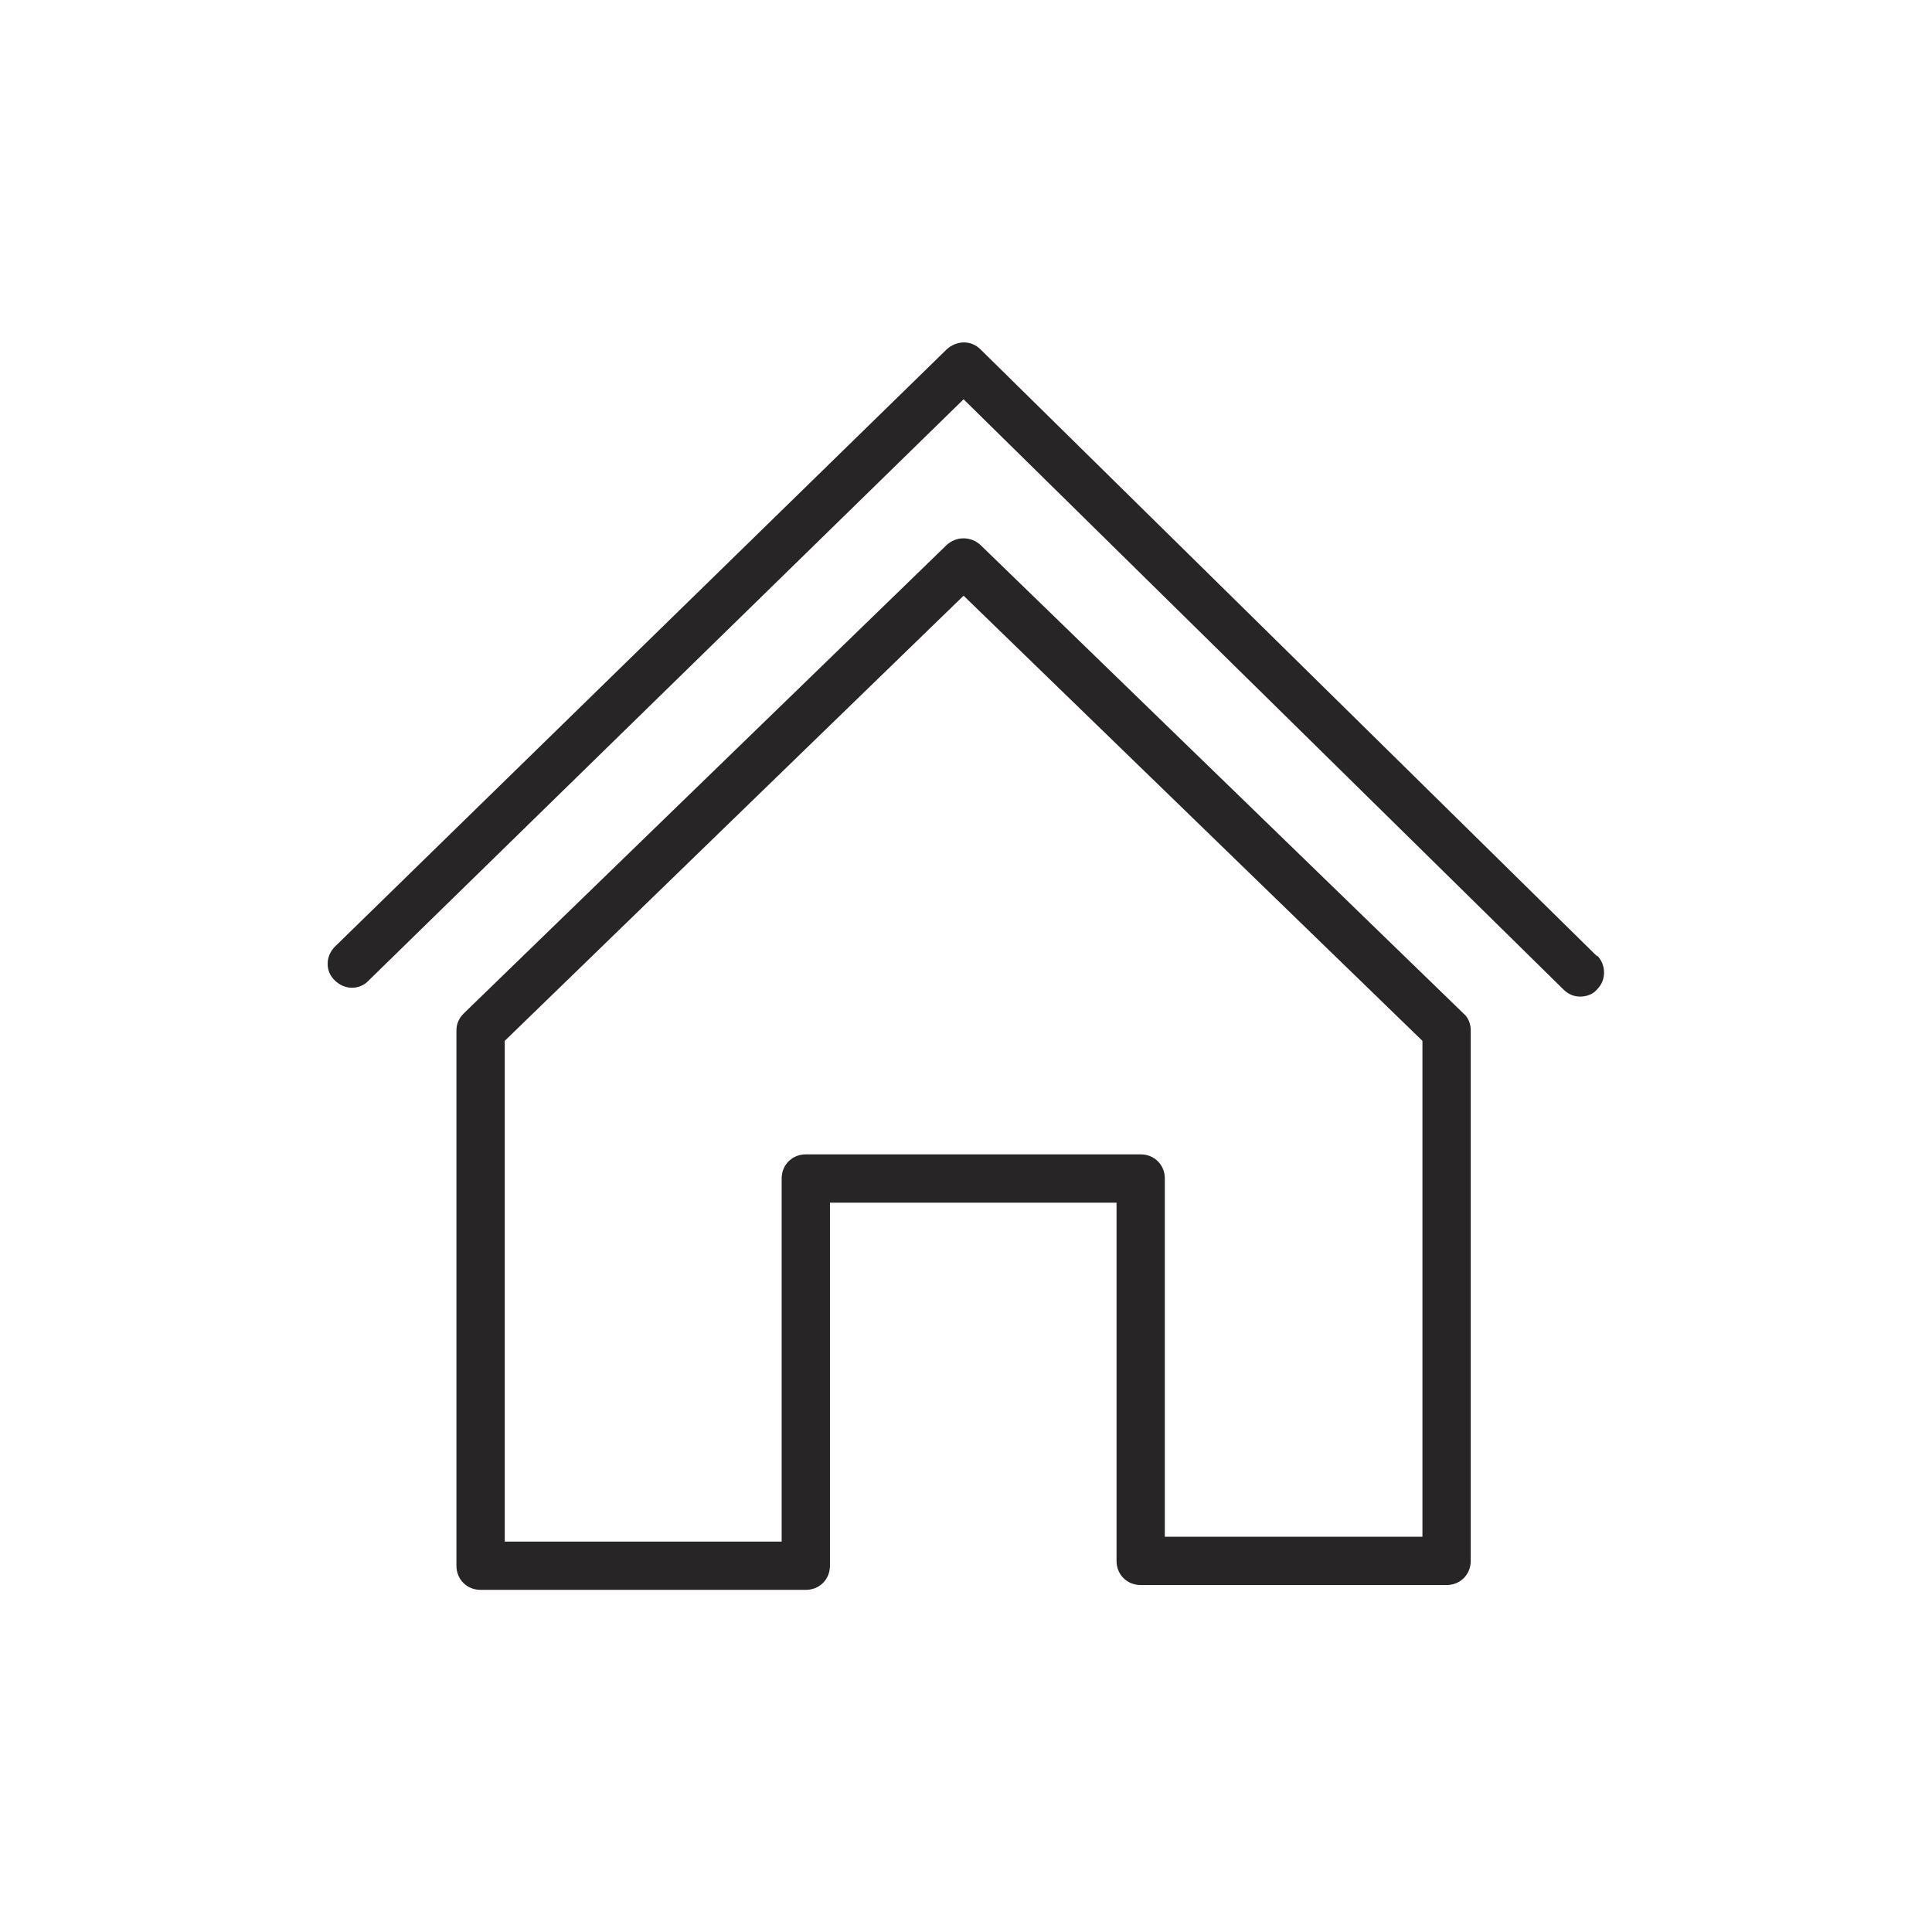<?xml version="1.0" encoding="UTF-8"?><svg id="a" xmlns="http://www.w3.org/2000/svg" viewBox="0 0 24 24"><path d="M12.18,6.77c-.12-.11-.3-.11-.42,0l-6,5.82c-.06,.06-.09,.13-.09,.21v6.65c0,.17,.13,.3,.3,.3h4.04c.17,0,.3-.13,.3-.3v-4.51h3.56v4.45c0,.17,.13,.3,.3,.3h3.8c.17,0,.3-.13,.3-.3v-6.59c0-.08-.03-.16-.09-.21l-6-5.82Zm5.49,12.32h-3.2v-4.45c0-.17-.13-.3-.3-.3h-4.16c-.17,0-.3,.13-.3,.3v4.51h-3.44v-6.22l5.7-5.53,5.7,5.53v6.16Z" style="fill:#272525;"/><path d="M19.84,11.88l-7.66-7.54c-.12-.12-.3-.11-.42,0l-7.6,7.42c-.12,.12-.12,.31,0,.42,.12,.12,.31,.12,.42,0l7.39-7.22,7.45,7.33c.06,.06,.13,.09,.21,.09s.16-.03,.21-.09c.12-.12,.11-.31,0-.42Z" style="fill:#272525;"/></svg>